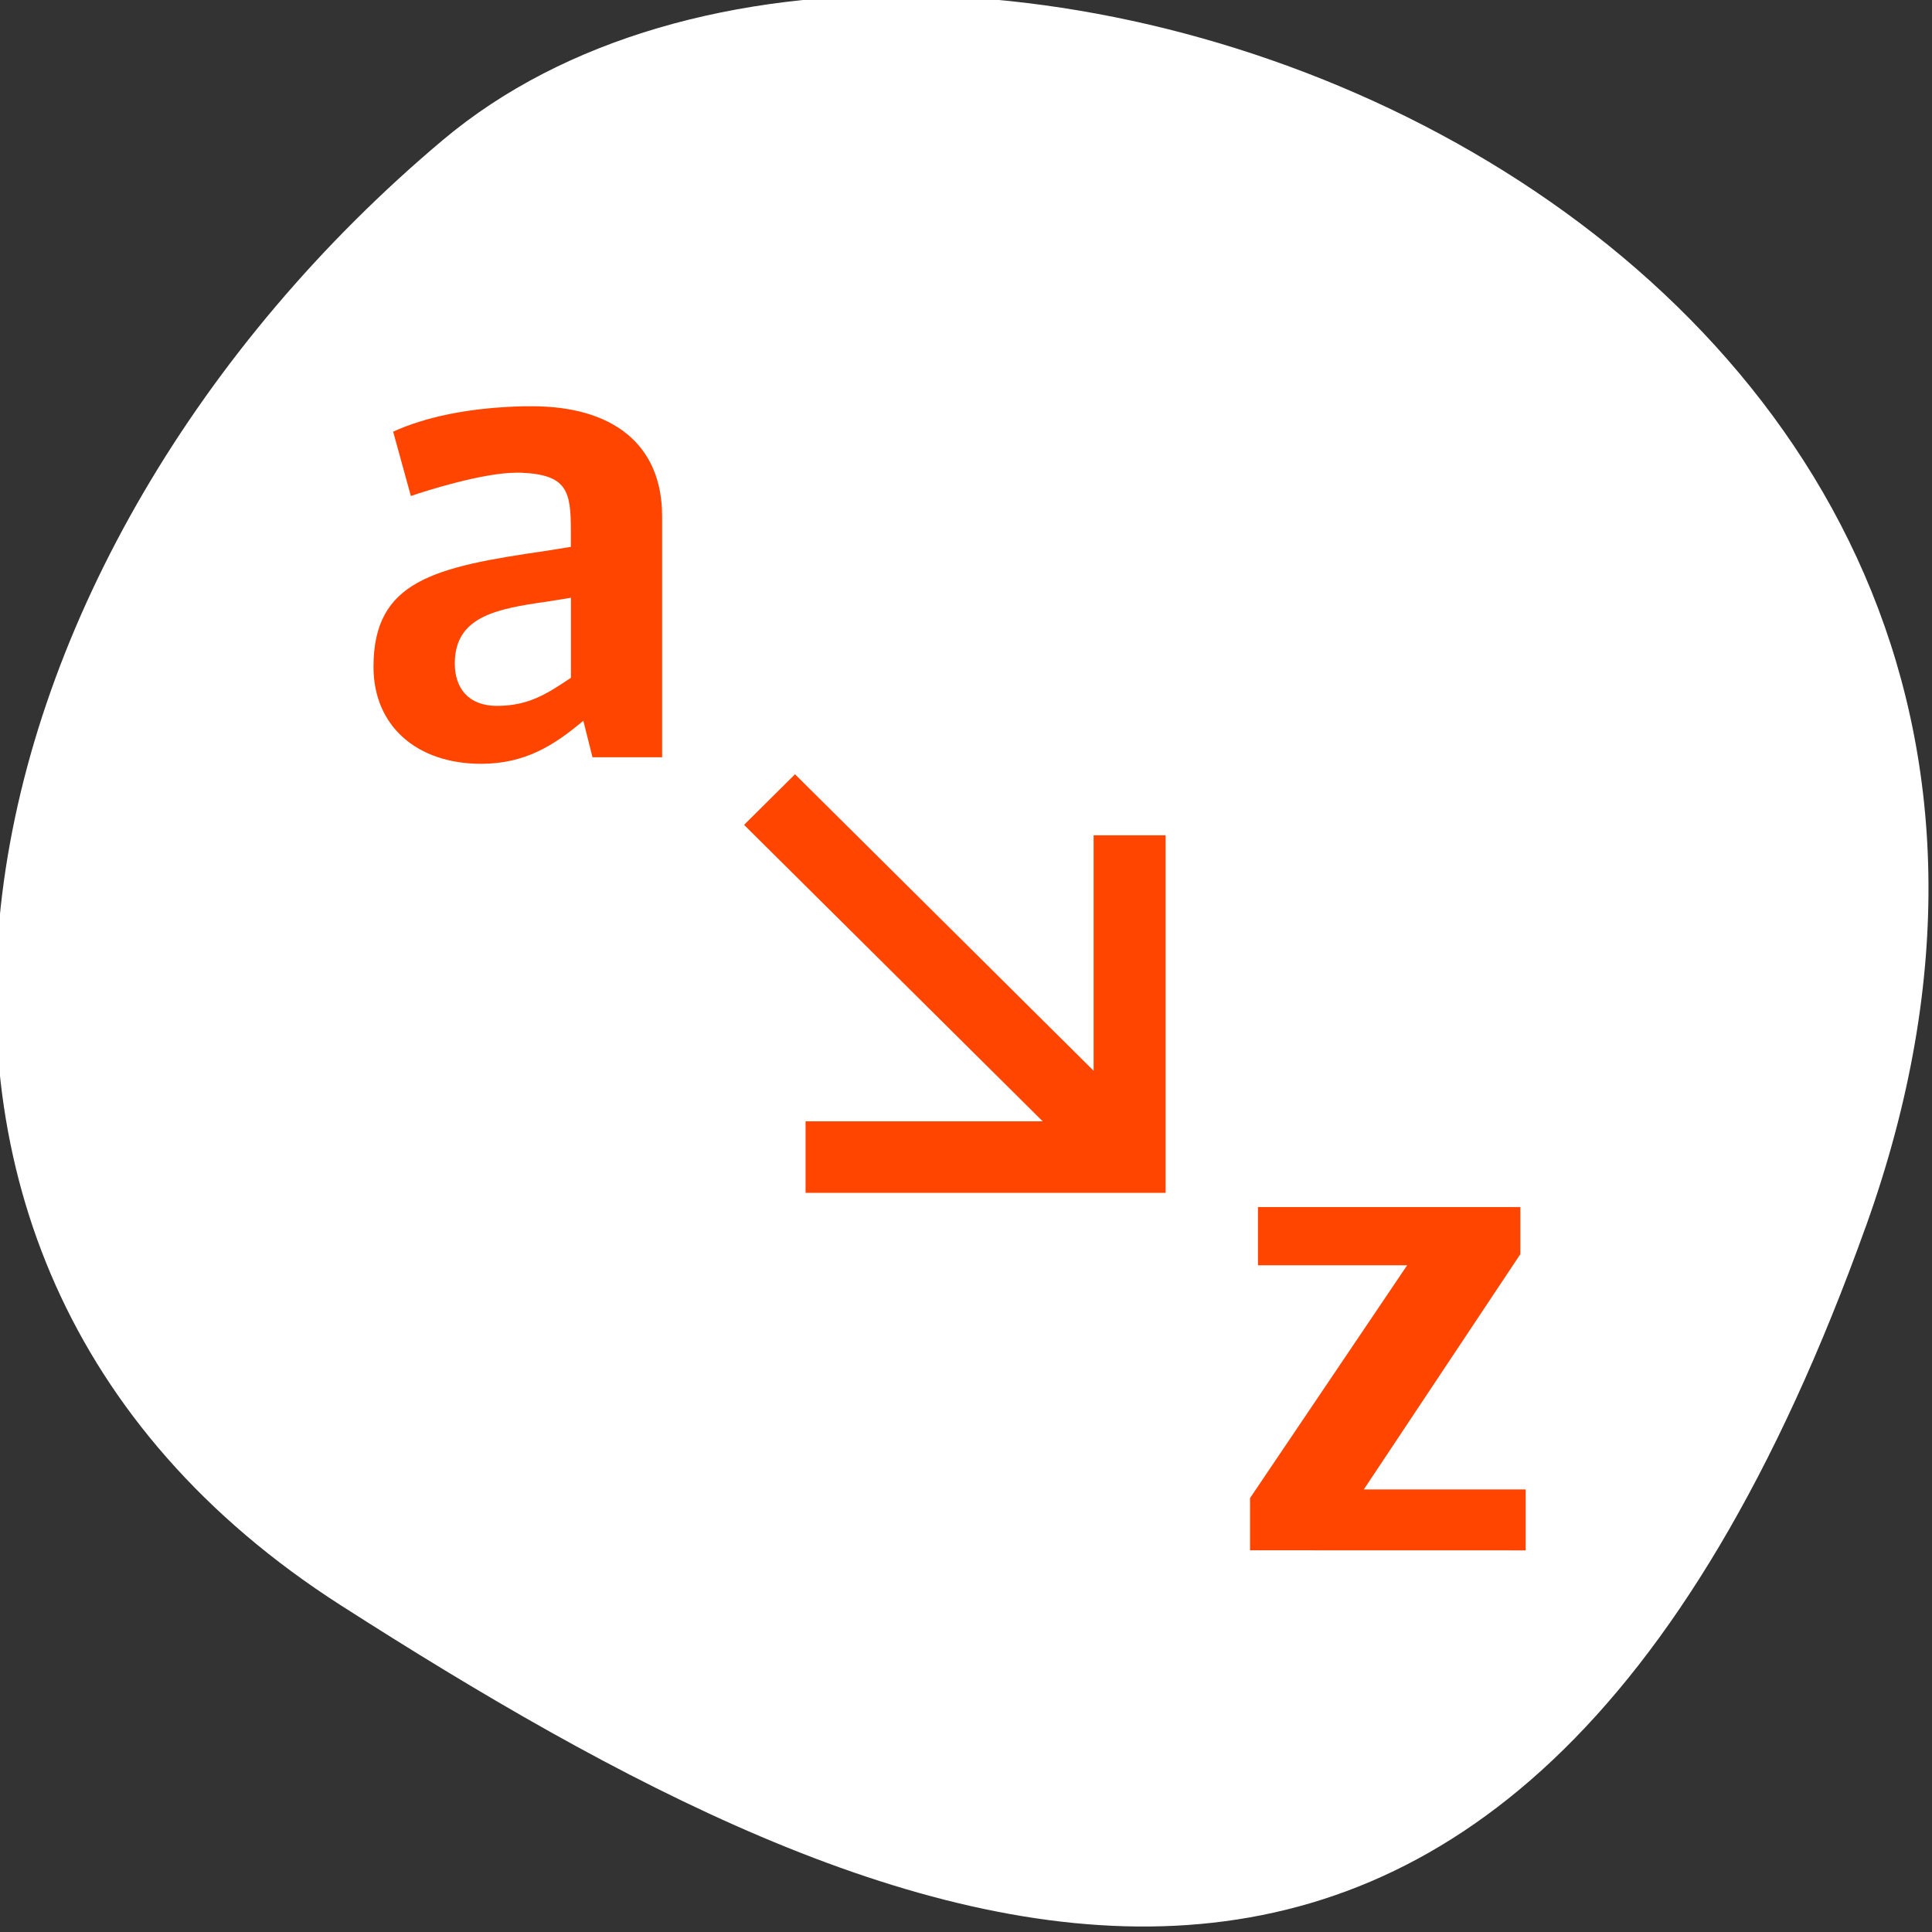 <svg xmlns="http://www.w3.org/2000/svg" viewBox="0 0 256 256"><rect x="0" y="0" width="256" height="256" fill="#333333" stroke="none"/><defs><clipPath><path d="M 0,64 H64 V128 H0 z"/></clipPath></defs><g style="color:#000"><path d="m -1360.14 1641.33 c 46.11 -98.28 -119.59 -146.07 -181.85 -106.06 -62.25 40.01 -83.52 108.58 -13.01 143.08 70.51 34.501 148.75 61.26 194.86 -37.03 z" transform="matrix(1.037 0 0 1.357 1657.71 -2064.798)" style="fill:#fff"/></g><g style="fill:#ff4500"><path transform="matrix(9.542 0 0 9.475 11.322 15.932)" d="M 6.094,4 C 5.311,4.018 4.711,4.155 4.273,4.355 l 0.246,0.9 c 0.209,-0.073 1.002,-0.326 1.467,-0.326 l 0.062,0 c 0.647,0.027 0.693,0.263 0.693,0.818 l 0,0.219 -0.338,0.055 C 4.838,6.249 4,6.44 4,7.643 4,8.48 4.611,9 5.494,9 6.104,9 6.504,8.745 6.914,8.398 l 0.127,0.51 0.967,0 0,-3.369 C 8.008,4.51 7.296,4 6.203,4 L 6.094,4 z m 0.648,2.678 0,1.119 c -0.337,0.228 -0.592,0.393 -1.029,0.393 -0.392,0 -0.584,-0.246 -0.584,-0.592 0,-0.656 0.574,-0.765 1.275,-0.865 L 6.742,6.678 z M 9.854,9.146 9.146,9.854 13.293,14 10,14 l 0,1 5,0 0,-1 0,-4 -1,0 0,3.293 -4.146,-4.146 z m 6.428,6.053 0,0.814 2.072,0 -2.182,3.256 0,0.73 L 20,20 l 0,-0.852 -2.248,0 2.174,-3.291 0,-0.658 -3.645,0 z"/></g></svg>